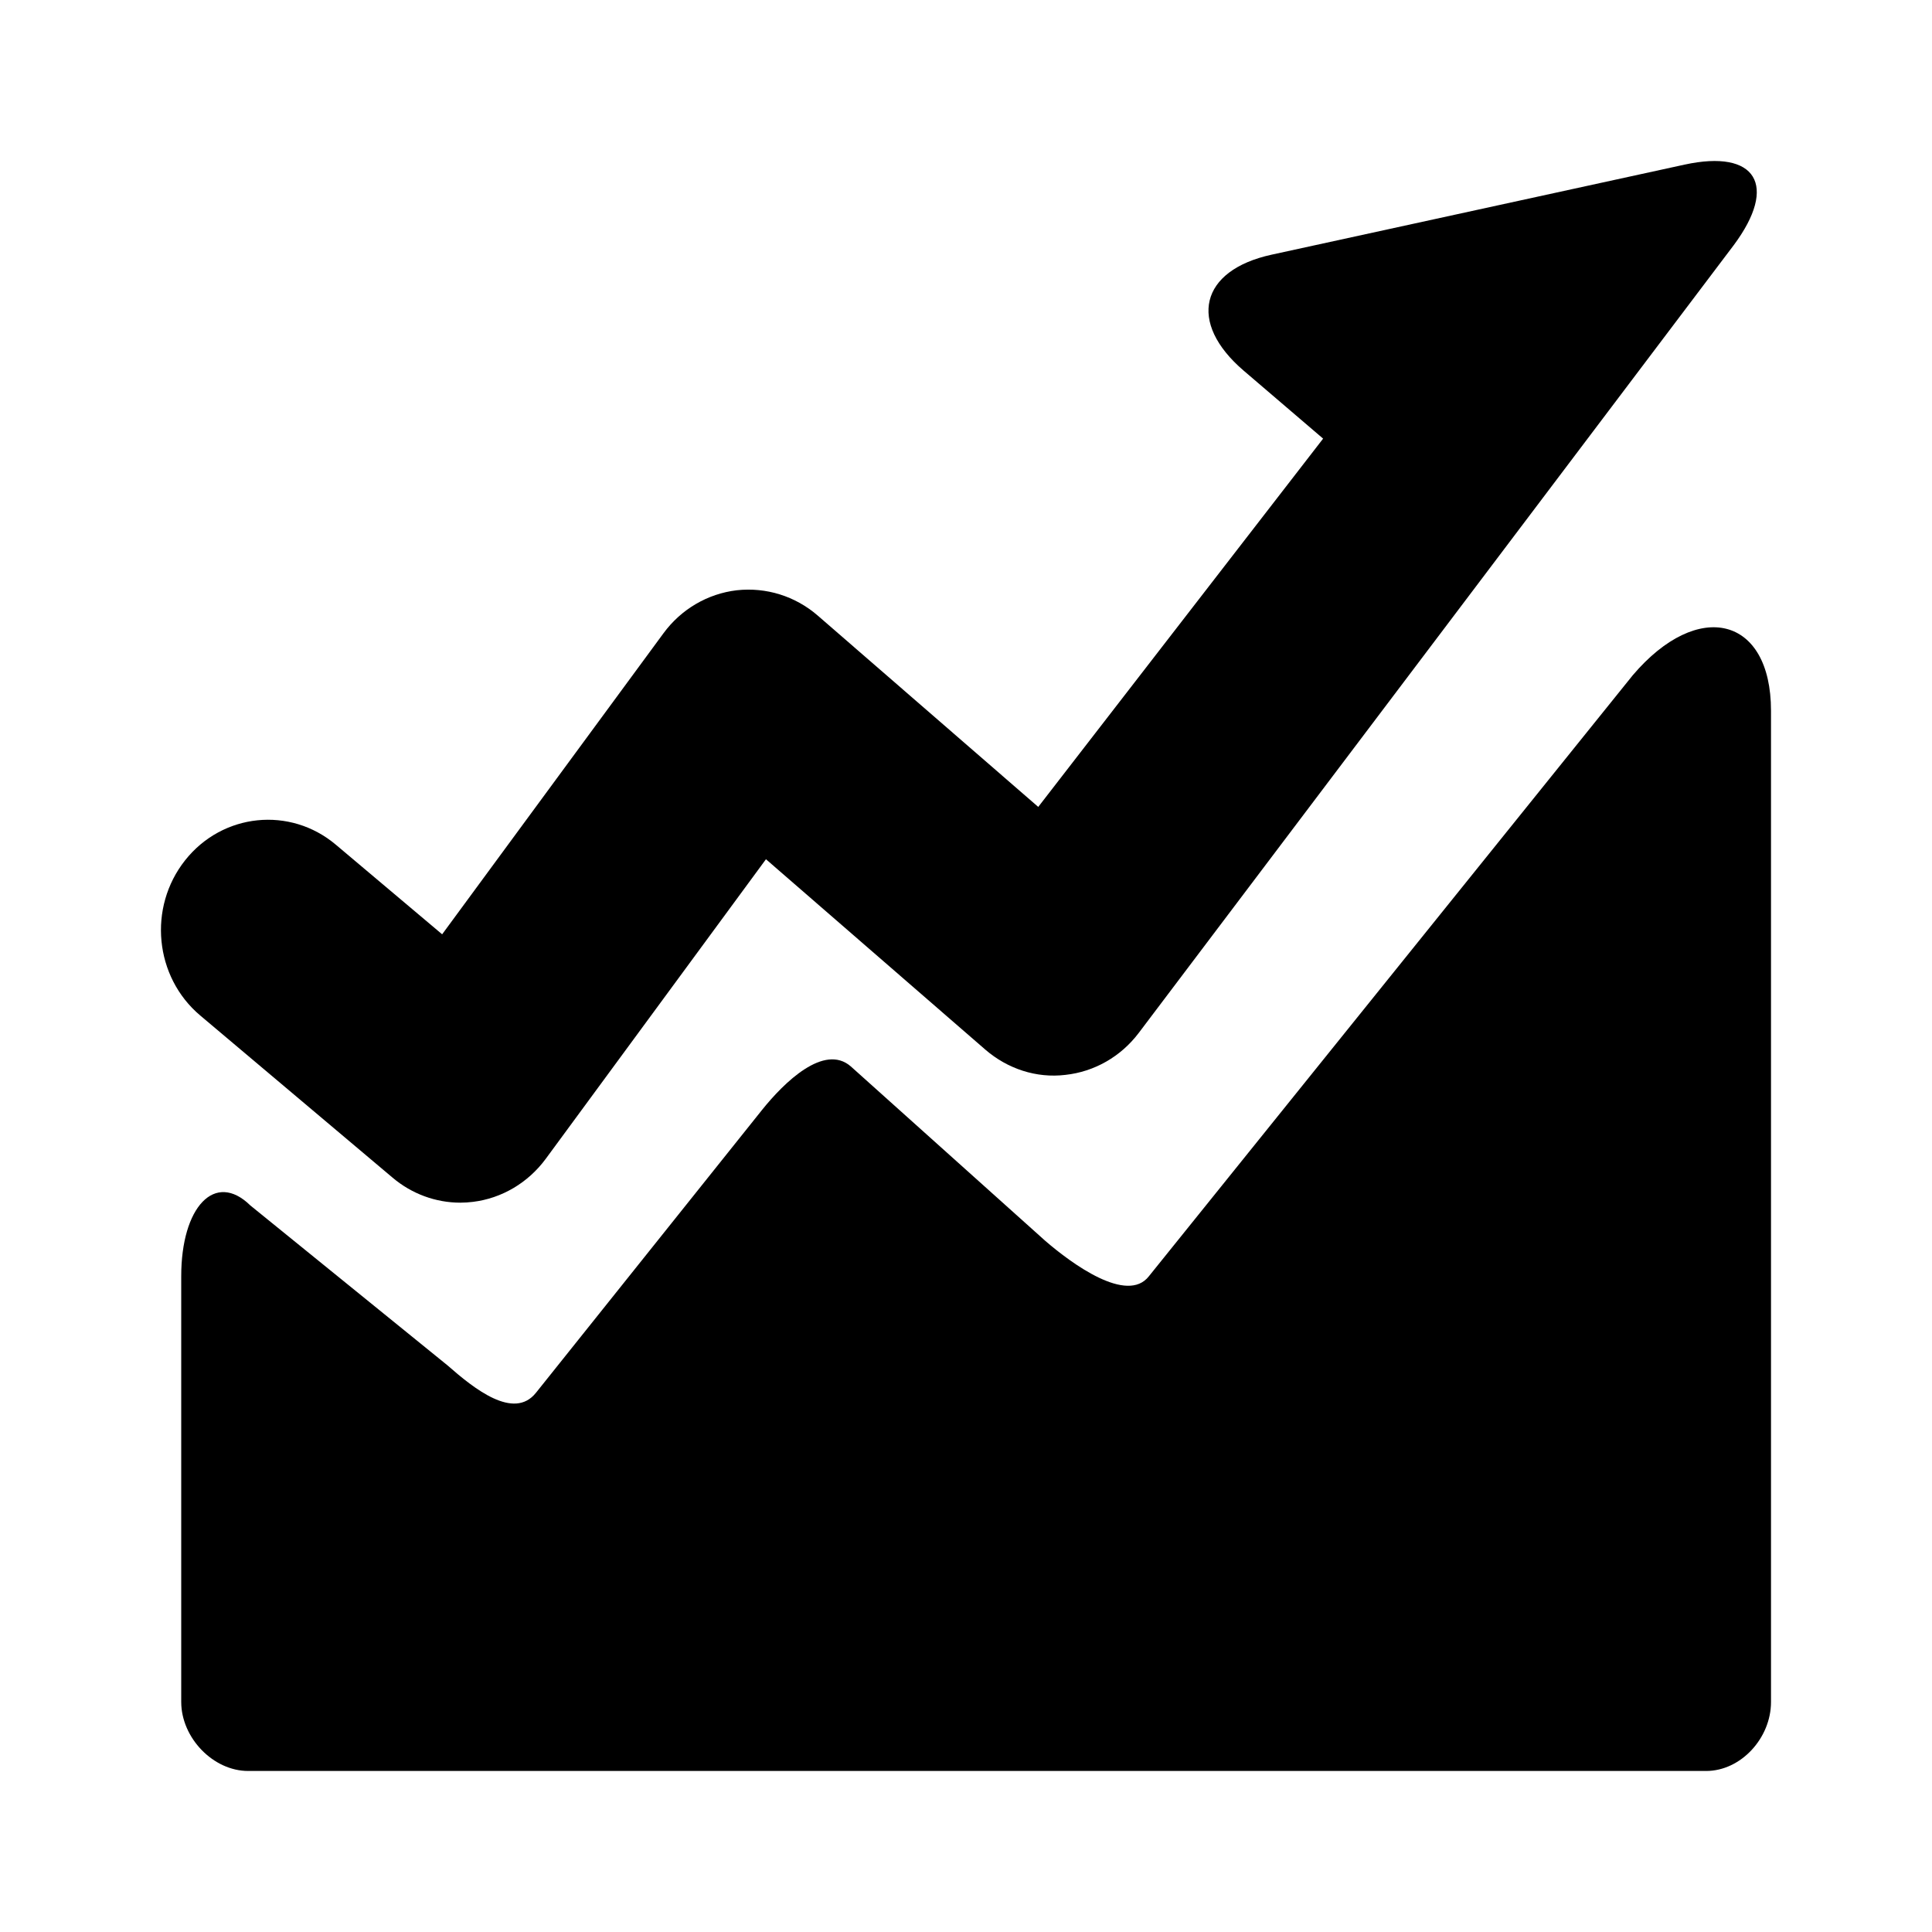 <svg xmlns="http://www.w3.org/2000/svg" xmlns:xlink="http://www.w3.org/1999/xlink" width="192" height="192" viewBox="0 0 192 192" fill="none"><defs><rect id="path_0" x="0" y="0" width="192" height="192" /></defs><g opacity="1" transform="translate(0 0)  rotate(0 96 96)"><mask id="bg-mask-0" fill="white"><use xlink:href="#path_0"/></mask><g mask="url(#bg-mask-0)" ><g opacity="1" transform="translate(16 16)  rotate(0 80 80)"><path id="路径 1" fill-rule="evenodd" style="fill:#000000" transform="translate(2.01 46.337)  rotate(0 78.995 56.832)" opacity="1" d="M35.25,76.08C33.05,78.83 29.1,75.67 26.46,73.35L6.87,57.46C3.35,54.01 0,57.61 0,64.49L0,106.81C0.01,110.38 3.18,113.66 6.65,113.66L151.54,113.66L151.54,113.66C155.01,113.66 157.99,110.38 157.99,106.81C157.99,106.81 157.99,15.26 157.99,8.29C157.99,-1.07 150.75,-2.87 144.25,4.77L96.17,64.49C94.01,67.28 88.52,63.27 85.86,60.97L66.54,43.64C63.89,41.34 59.91,45.23 57.71,47.98L35.25,76.08Z " /><path id="路径 2" fill-rule="evenodd" style="fill:#000000" transform="translate(0 0)  rotate(0 79.293 51.758)" opacity="1" d="M27.94,76.85L17.38,67.95C12.83,64.11 6.12,64.8 2.4,69.49C-1.32,74.18 -0.65,81.09 3.9,84.92L23.01,101.03C24.92,102.65 27.31,103.52 29.75,103.52C30.17,103.52 30.58,103.49 31,103.44C33.87,103.09 36.48,101.54 38.23,99.17L60.12,69.39L81.92,88.31C84.13,90.22 87,91.17 89.88,90.82C92.75,90.51 95.38,89.01 97.16,86.66L97.16,86.66L156.3,8.36C160.73,2.41 158.53,-1.19 151.41,0.36L110.37,9.31C103.25,10.86 102,16.05 107.6,20.84L115.49,27.59L87.18,64.19L65.26,45.17C63.03,43.24 60.14,42.34 57.22,42.66C54.33,43 51.69,44.54 49.93,46.94L27.94,76.85Z " /></g></g></g></svg>

